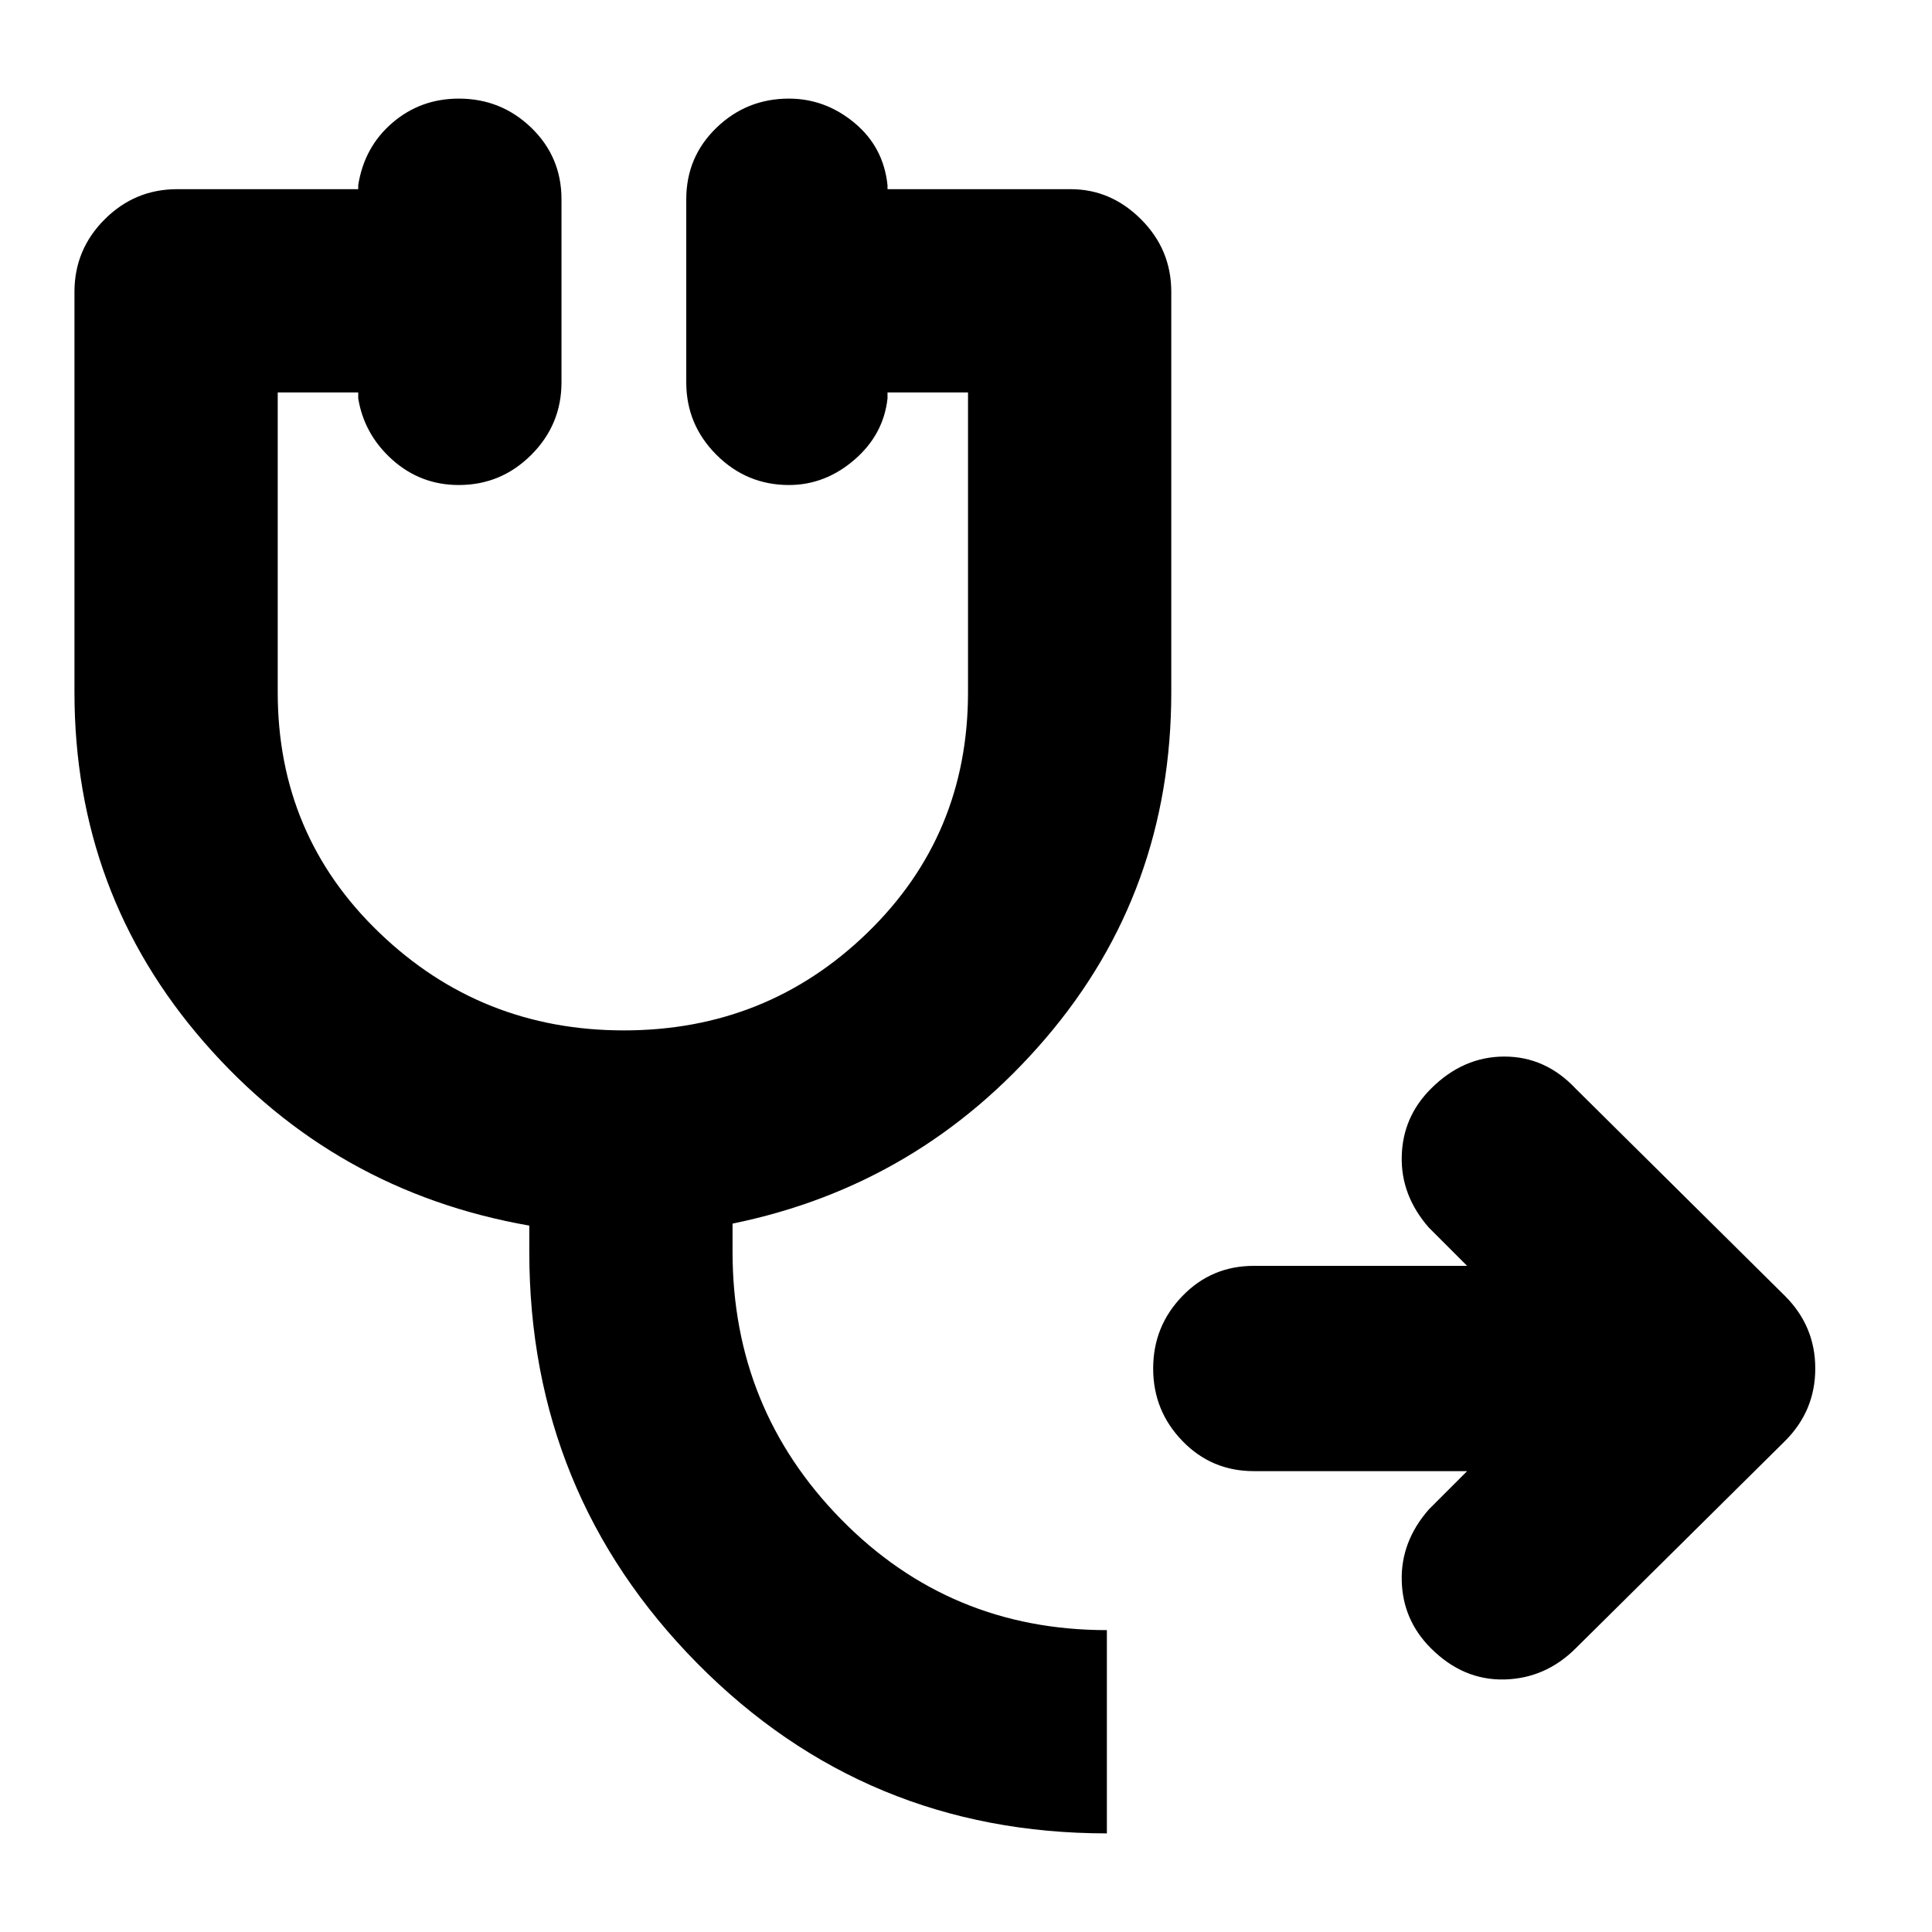 <svg xmlns="http://www.w3.org/2000/svg" height="24" width="24"><path d="M13.75 22.775q-3 0-5.088-2.112-2.087-2.113-2.087-5.113v-.325Q4.15 14.8 2.538 12.95.925 11.1.925 8.6V3.625q0-.525.375-.9t.9-.375h2.25V2.3q.075-.475.425-.775.35-.3.825-.3.525 0 .9.362.375.363.375.888V4.75q0 .525-.375.9t-.9.375q-.475 0-.825-.313-.35-.312-.425-.762v-.075h-1V8.6q0 1.775 1.263 2.987Q5.975 12.8 7.75 12.8t3.025-1.213q1.25-1.212 1.25-2.987V4.875h-1v.075q-.05.45-.412.762-.363.313-.813.313-.525 0-.9-.375t-.375-.9V2.475q0-.525.375-.888.375-.362.9-.362.45 0 .813.3.362.3.412.775v.05H13.3q.5 0 .875.375t.375.9V8.6q0 2.475-1.562 4.3-1.563 1.825-3.888 2.3v.35q0 1.95 1.35 3.325 1.35 1.375 3.3 1.375Zm1.825-4.5q-.525 0-.887-.375-.363-.375-.363-.9t.363-.9q.362-.375.887-.375h2.65l-.475-.475q-.35-.4-.337-.887.012-.488.362-.838.4-.4.913-.4.512 0 .887.4l2.6 2.575q.375.375.375.9t-.375.9l-2.6 2.575q-.375.375-.887.388-.513.012-.913-.388-.35-.35-.362-.838-.013-.487.337-.887l.475-.475Z"/></svg>